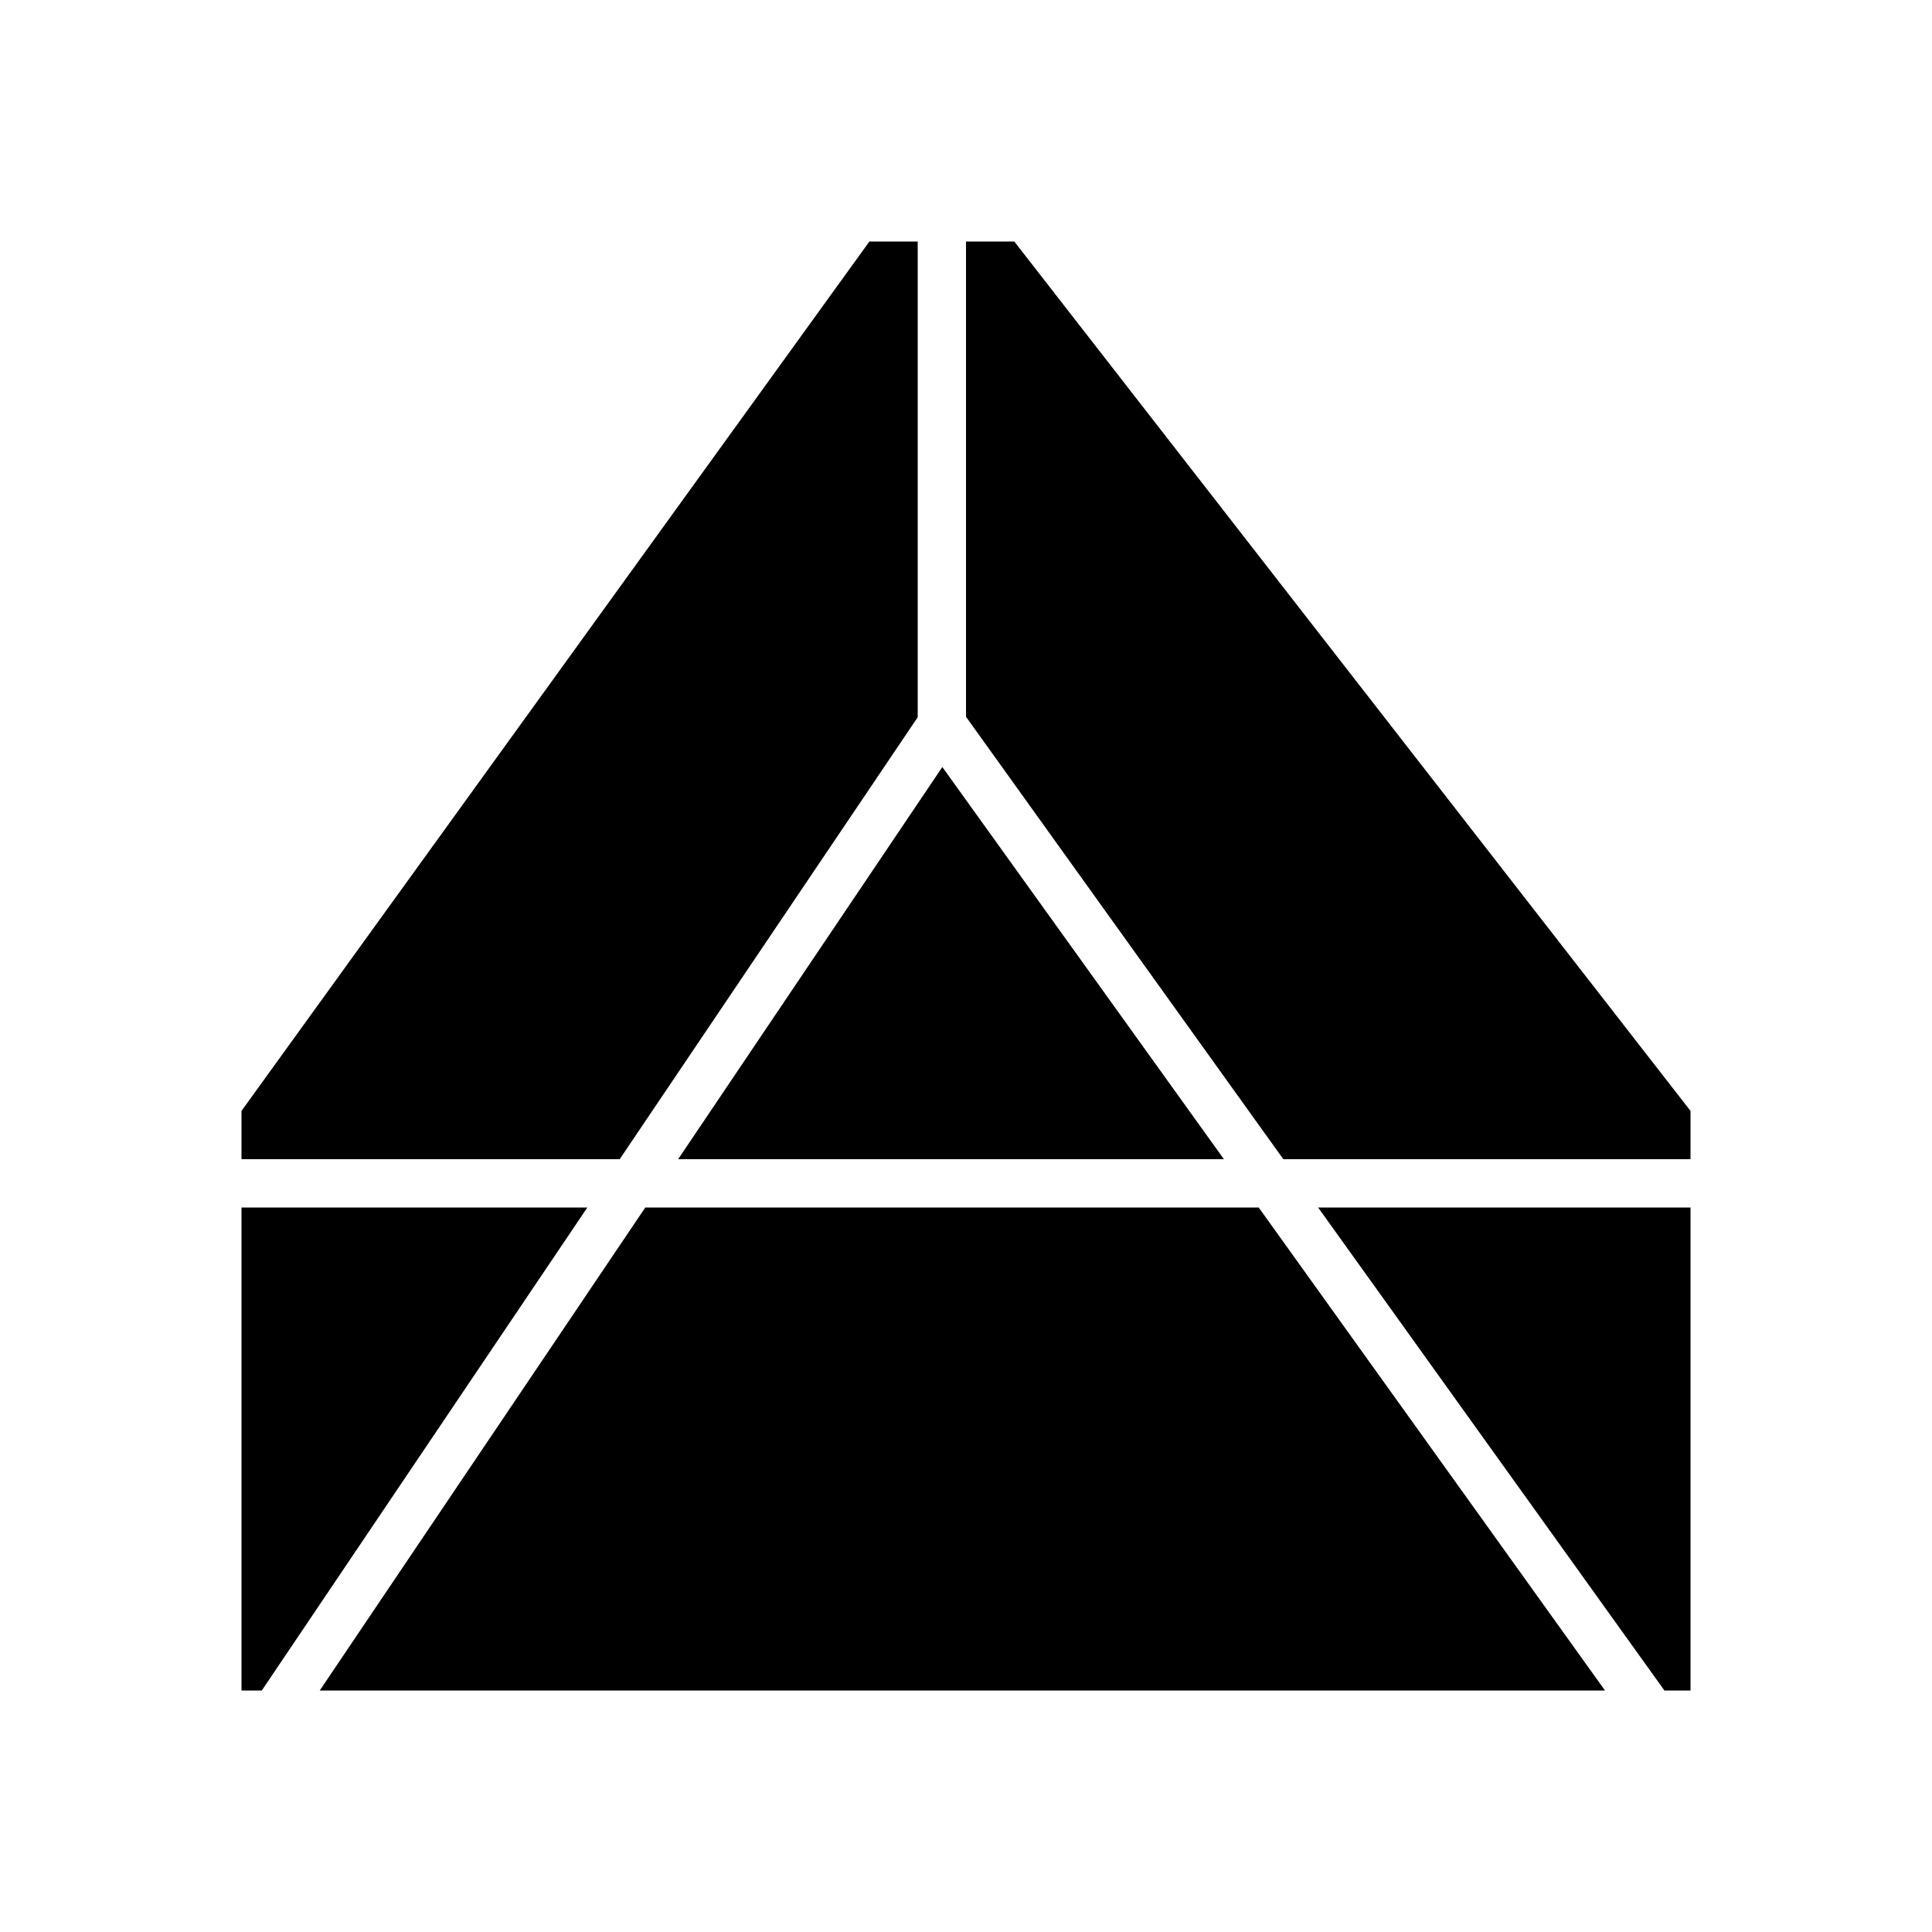 <svg xmlns="http://www.w3.org/2000/svg" xmlns:xlink="http://www.w3.org/1999/xlink" width="24" height="24" viewBox="0 0 24 24"><path fill="currentColor" d="M11.4 3v5.91L7.698 14.4H3v-.6L10.8 3zm.6 0v5.904l3.942 5.496H21v-.6L12.6 3zm9 12h-4.626l4.302 6H21zm-1.062 6l-4.302-6h-7.62l-4.044 6zM3.252 21l4.044-6H3v6zm5.172-6.6l3.282-4.872l3.498 4.872z"/></svg>